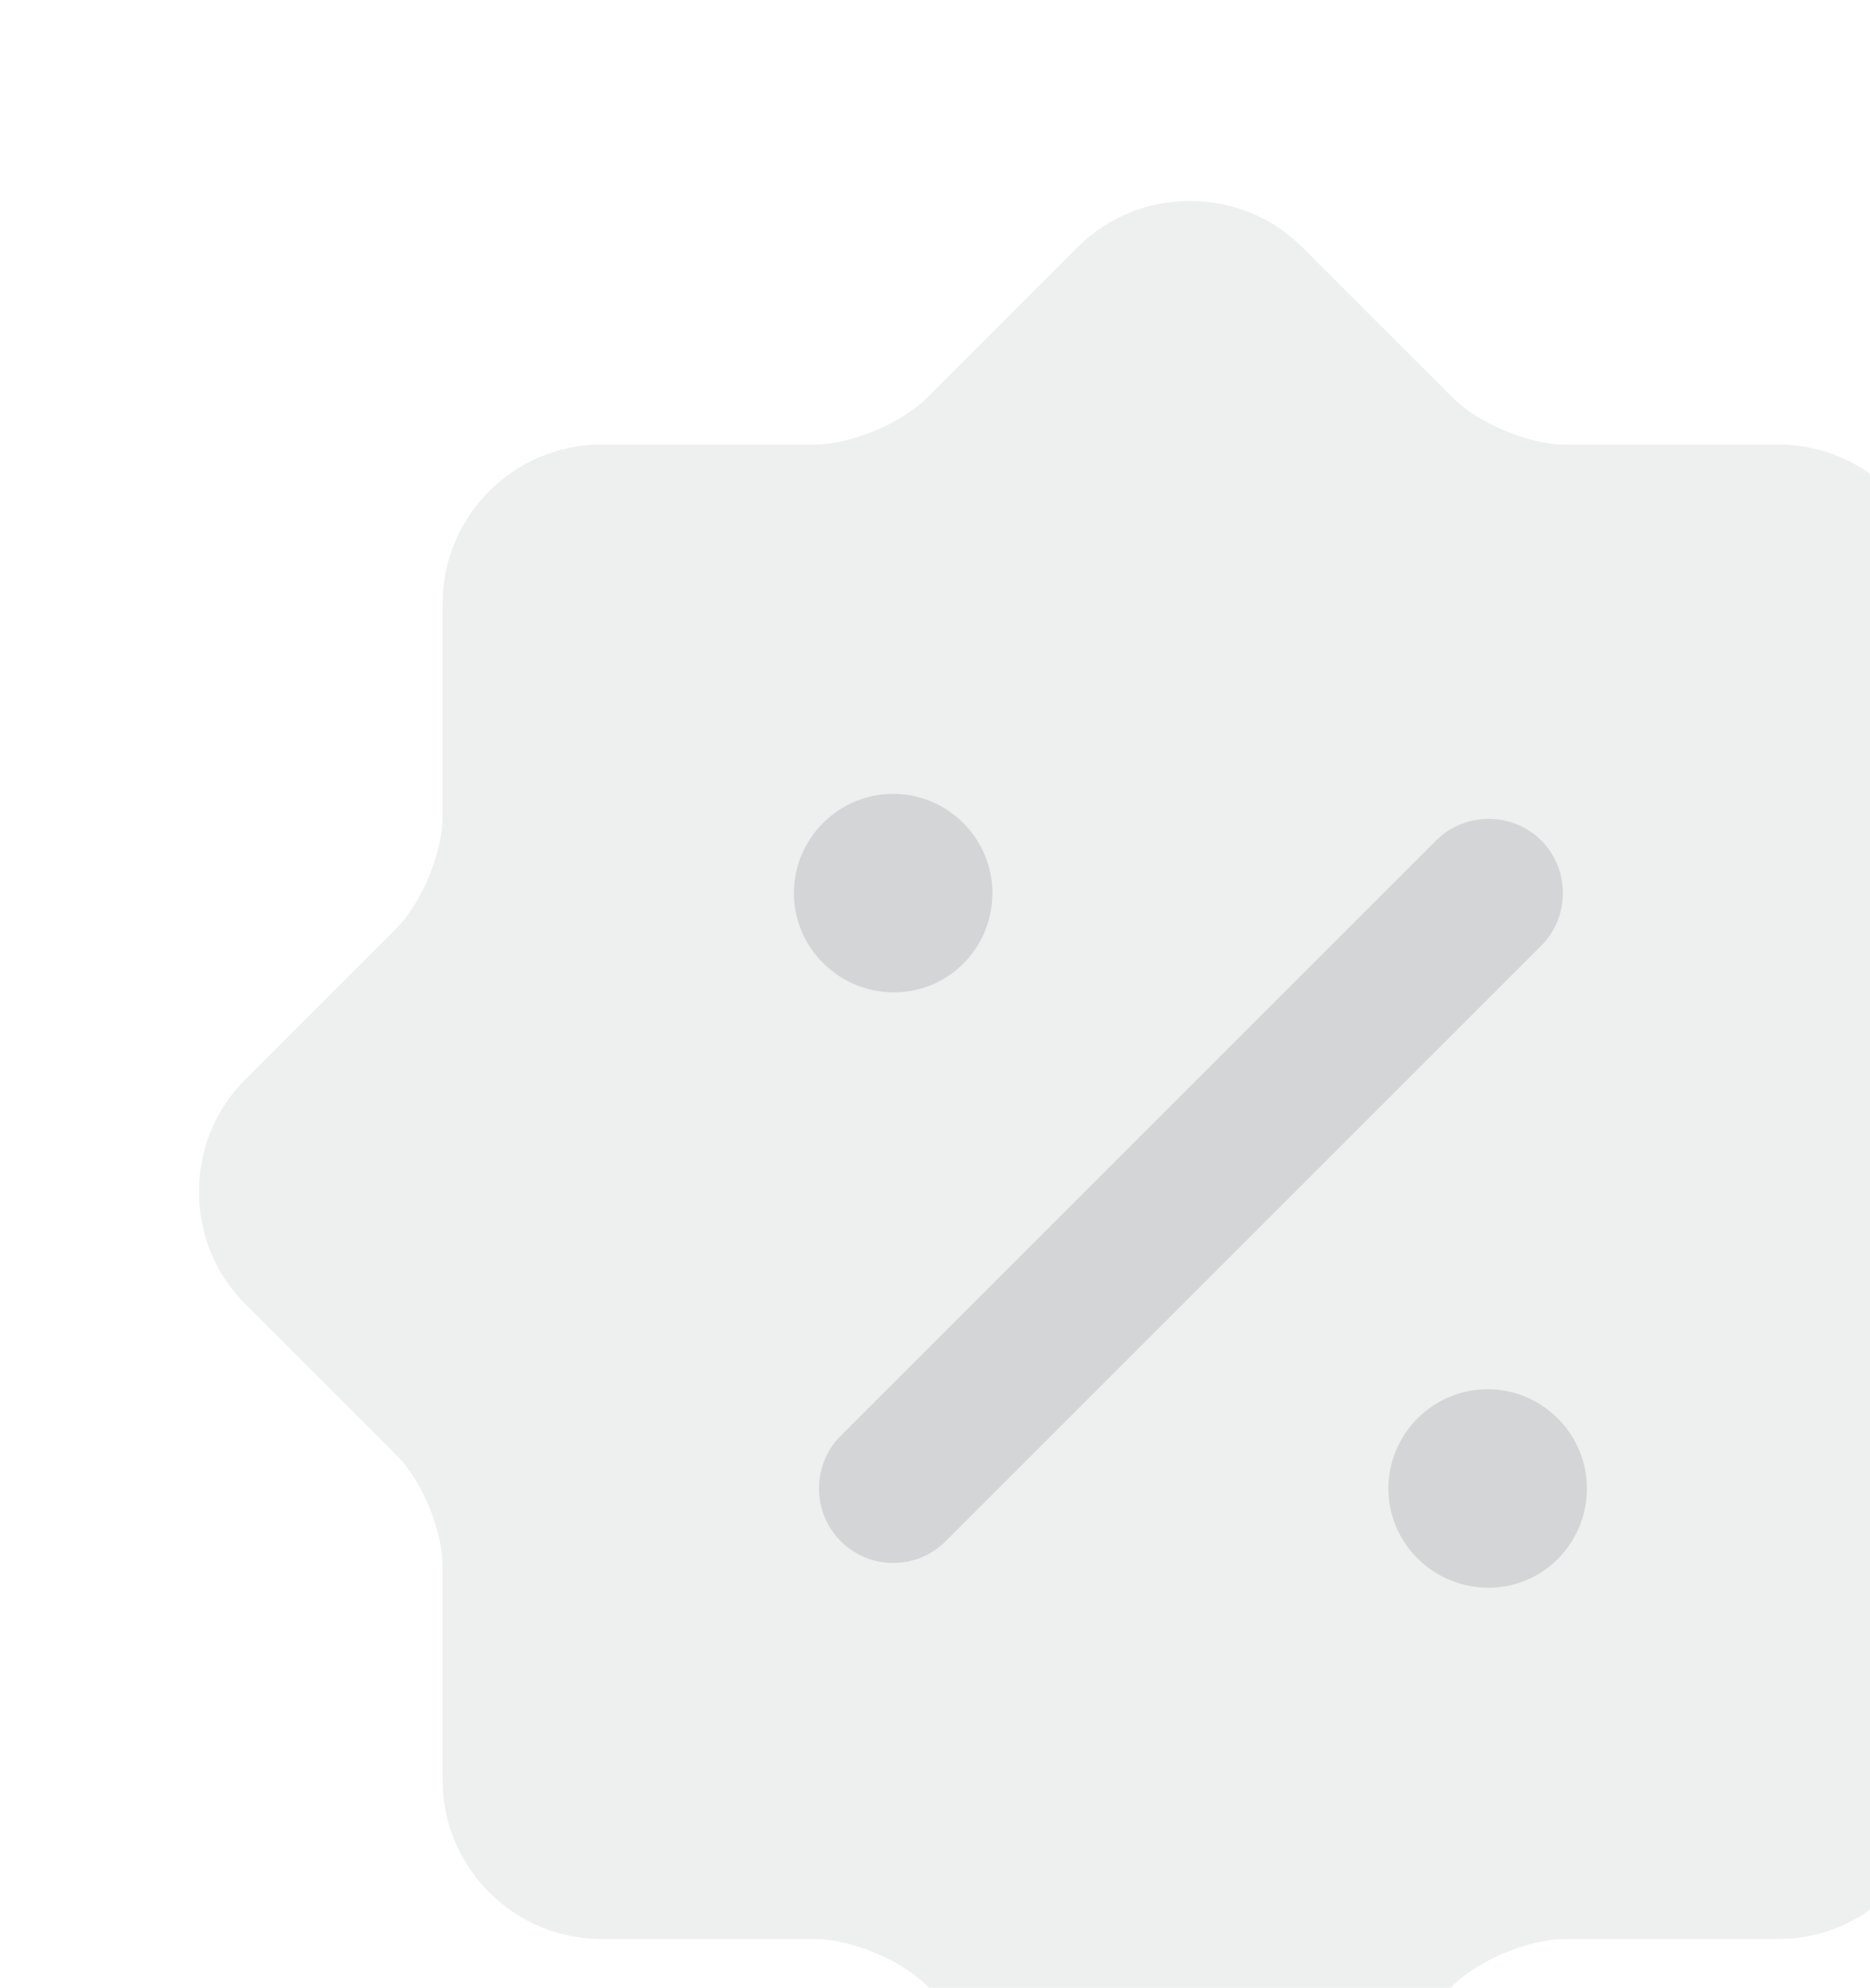 <svg width="95" height="101" viewBox="0 0 95 101" fill="none" xmlns="http://www.w3.org/2000/svg">
<g opacity="0.2">
<path opacity="0.4" d="M20.116 73.91L12.453 66.247C9.327 63.121 9.327 57.979 12.453 54.853L20.116 47.19C21.427 45.879 22.486 43.307 22.486 41.492V30.653C22.486 26.216 26.116 22.586 30.552 22.586H41.392C43.207 22.586 45.778 21.528 47.089 20.217L54.752 12.553C57.878 9.428 63.021 9.428 66.147 12.553L73.81 20.217C75.121 21.528 77.692 22.586 79.507 22.586H90.347C94.783 22.586 98.413 26.216 98.413 30.653V41.492C98.413 43.307 99.472 45.879 100.783 47.19L108.446 54.853C111.572 57.979 111.572 63.121 108.446 66.247L100.783 73.91C99.472 75.221 98.413 77.793 98.413 79.608V90.447C98.413 94.884 94.783 98.514 90.347 98.514H79.507C77.692 98.514 75.121 99.573 73.81 100.883L66.147 108.547C63.021 111.673 57.878 111.673 54.752 108.547L47.089 100.883C45.778 99.573 43.207 98.514 41.392 98.514H30.552C26.116 98.514 22.486 94.884 22.486 90.447V79.608C22.486 77.742 21.427 75.171 20.116 73.91Z" fill="#292D32"/>
<path d="M75.626 80.666C72.803 80.666 70.534 78.398 70.534 75.625C70.534 72.852 72.803 70.583 75.576 70.583C78.349 70.583 80.618 72.852 80.618 75.625C80.618 78.398 78.399 80.666 75.626 80.666Z" fill="#292D32"/>
<path d="M45.425 50.417C42.602 50.417 40.333 48.148 40.333 45.375C40.333 42.602 42.602 40.334 45.375 40.334C48.148 40.334 50.416 42.602 50.416 45.375C50.416 48.148 48.198 50.417 45.425 50.417Z" fill="#292D32"/>
<path d="M45.377 79.406C44.419 79.406 43.461 79.053 42.705 78.297C41.243 76.835 41.243 74.415 42.705 72.953L72.955 42.703C74.417 41.24 76.837 41.24 78.299 42.703C79.761 44.165 79.761 46.585 78.299 48.047L48.049 78.297C47.293 79.053 46.335 79.406 45.377 79.406Z" fill="#292D32"/>
</g>
</svg>
